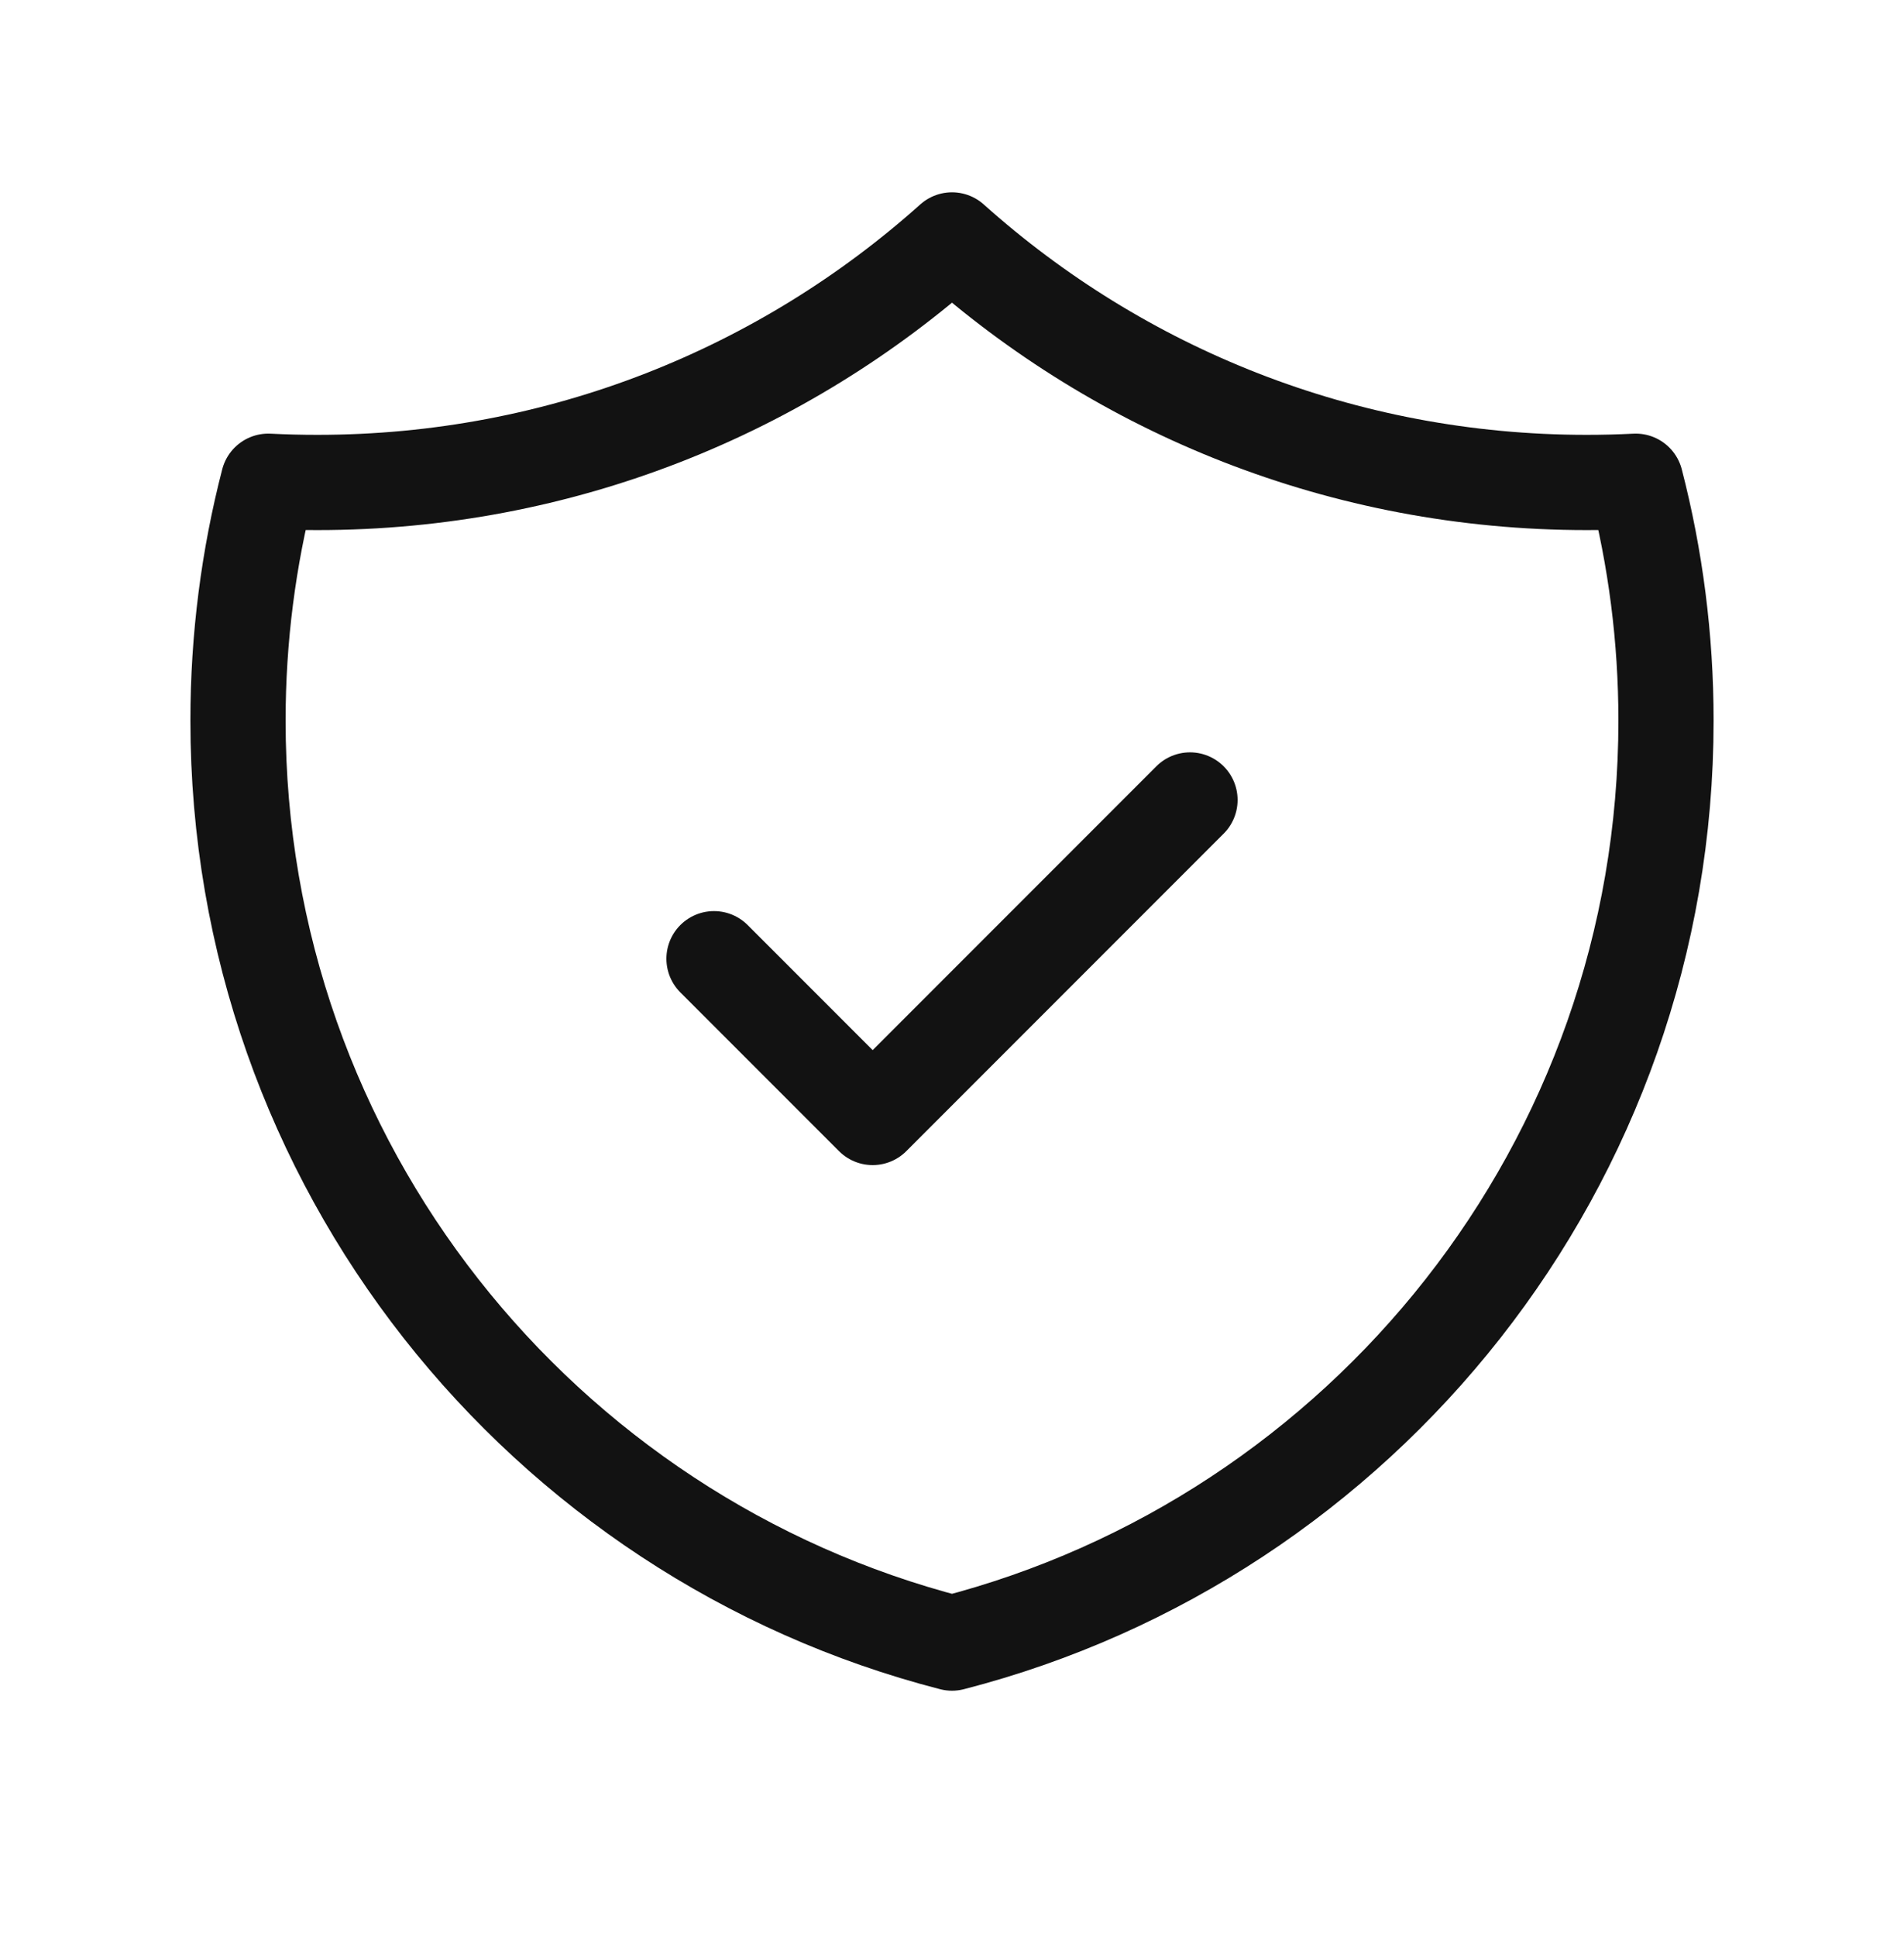 <svg width="60" height="61" viewBox="0 0 60 61" fill="none" xmlns="http://www.w3.org/2000/svg">
<path d="M22.5 30.196L27.5 35.196L37.5 25.196M51.545 15.157C51.033 15.183 50.518 15.196 50 15.196C42.316 15.196 35.307 12.308 30 7.557C24.692 12.307 17.683 15.196 10 15.196C9.482 15.196 8.967 15.183 8.455 15.157C7.832 17.566 7.5 20.092 7.5 22.696C7.5 36.675 17.061 48.421 30 51.751C42.939 48.421 52.5 36.675 52.5 22.696C52.5 20.093 52.168 17.566 51.545 15.157Z" stroke="#121212" stroke-width="3" stroke-linecap="round" stroke-linejoin="round"/>
</svg>
